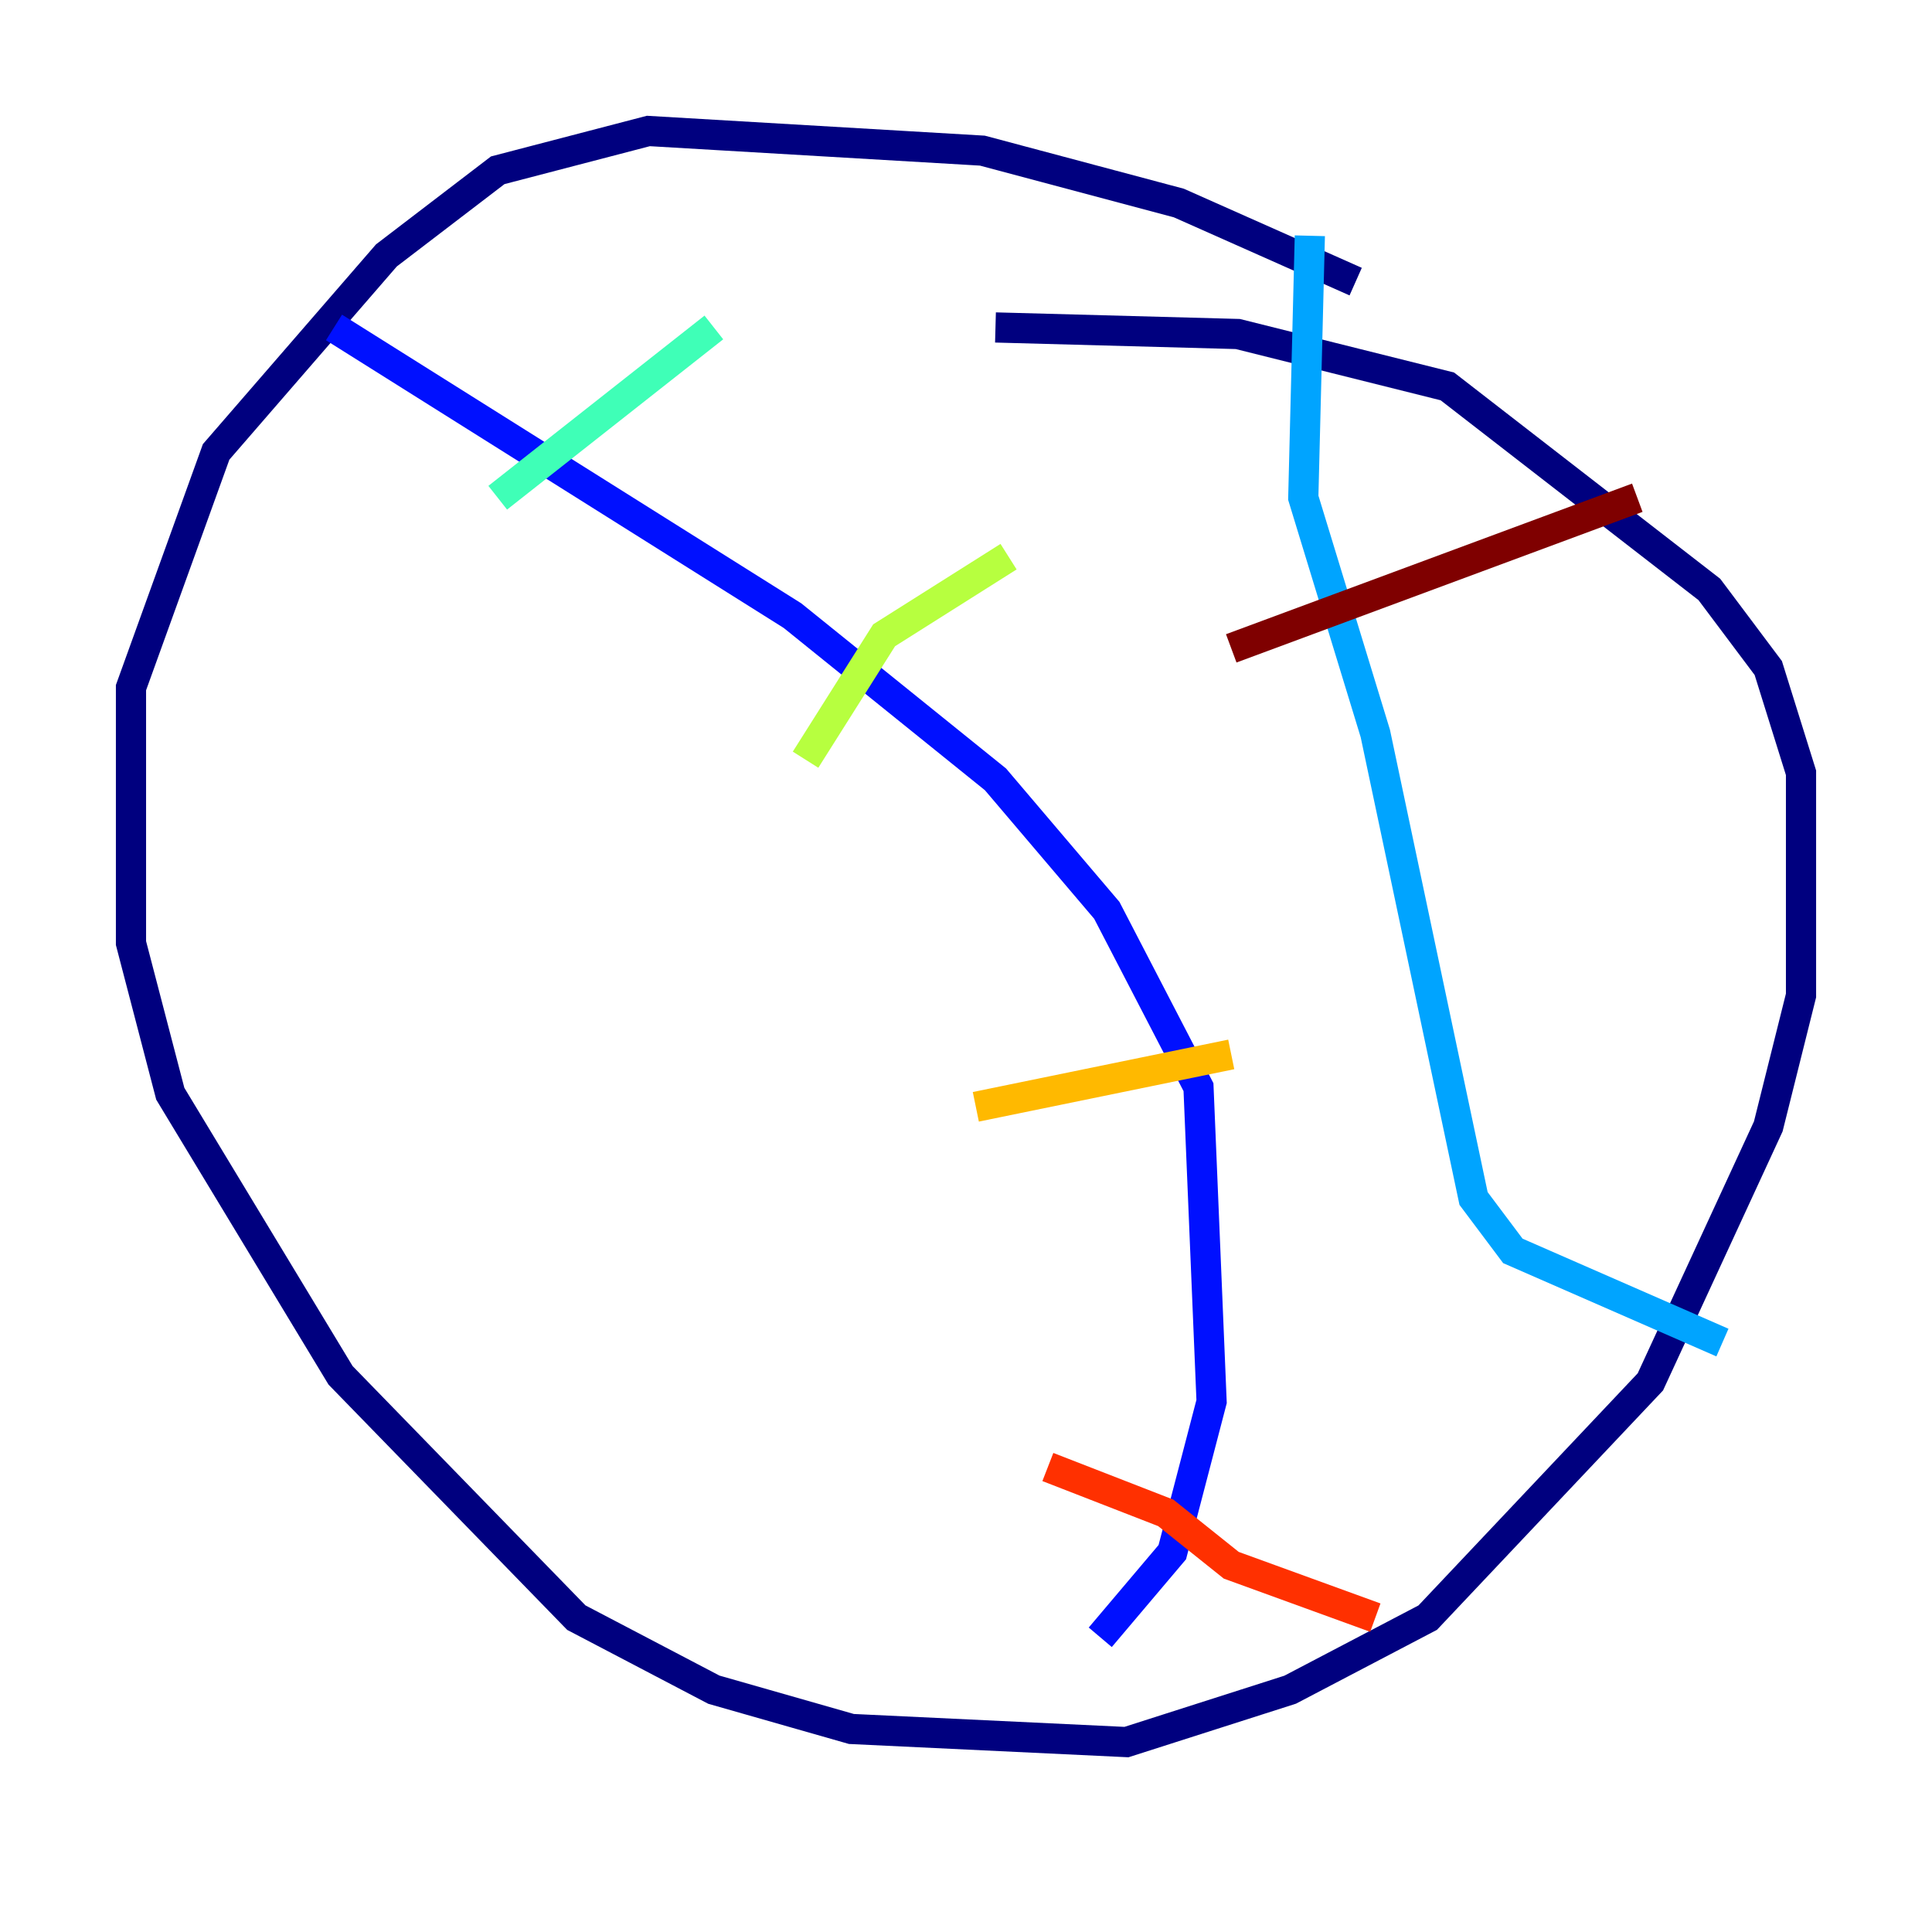 <?xml version="1.0" encoding="utf-8" ?>
<svg baseProfile="tiny" height="128" version="1.2" viewBox="0,0,128,128" width="128" xmlns="http://www.w3.org/2000/svg" xmlns:ev="http://www.w3.org/2001/xml-events" xmlns:xlink="http://www.w3.org/1999/xlink"><defs /><polyline fill="none" points="89.817,18.658 78.102,13.451 65.085,9.98 42.956,8.678 32.976,11.281 25.6,16.922 14.319,29.939 8.678,45.559 8.678,62.481 11.281,72.461 22.563,91.119 38.183,107.173 47.295,111.946 56.407,114.549 74.63,115.417 85.478,111.946 94.59,107.173 109.342,91.552 117.153,74.63 119.322,65.953 119.322,51.2 117.153,44.258 113.248,39.051 95.891,25.6 82.007,22.129 65.953,21.695" stroke="#00007f" stroke-width="2" /><polyline fill="none" points="22.129,21.695 52.502,40.786 65.953,51.634 73.329,60.312 79.403,72.027 80.271,92.854 77.668,102.834 72.895,108.475" stroke="#0010ff" stroke-width="2" /><polyline fill="none" points="86.78,15.62 86.346,32.976 91.119,48.597 97.627,79.403 100.231,82.875 114.115,88.949" stroke="#00a4ff" stroke-width="2" /><polyline fill="none" points="32.976,32.976 47.295,21.695" stroke="#3fffb7" stroke-width="2" /><polyline fill="none" points="53.37,50.332 58.576,42.088 66.82,36.881" stroke="#b7ff3f" stroke-width="2" /><polyline fill="none" points="64.651,73.329 81.573,69.858" stroke="#ffb900" stroke-width="2" /><polyline fill="none" points="69.424,97.193 77.234,100.231 81.573,103.702 91.119,107.173" stroke="#ff3000" stroke-width="2" /><polyline fill="none" points="81.573,42.956 108.475,32.976" stroke="#7f0000" stroke-width="2" /></svg>